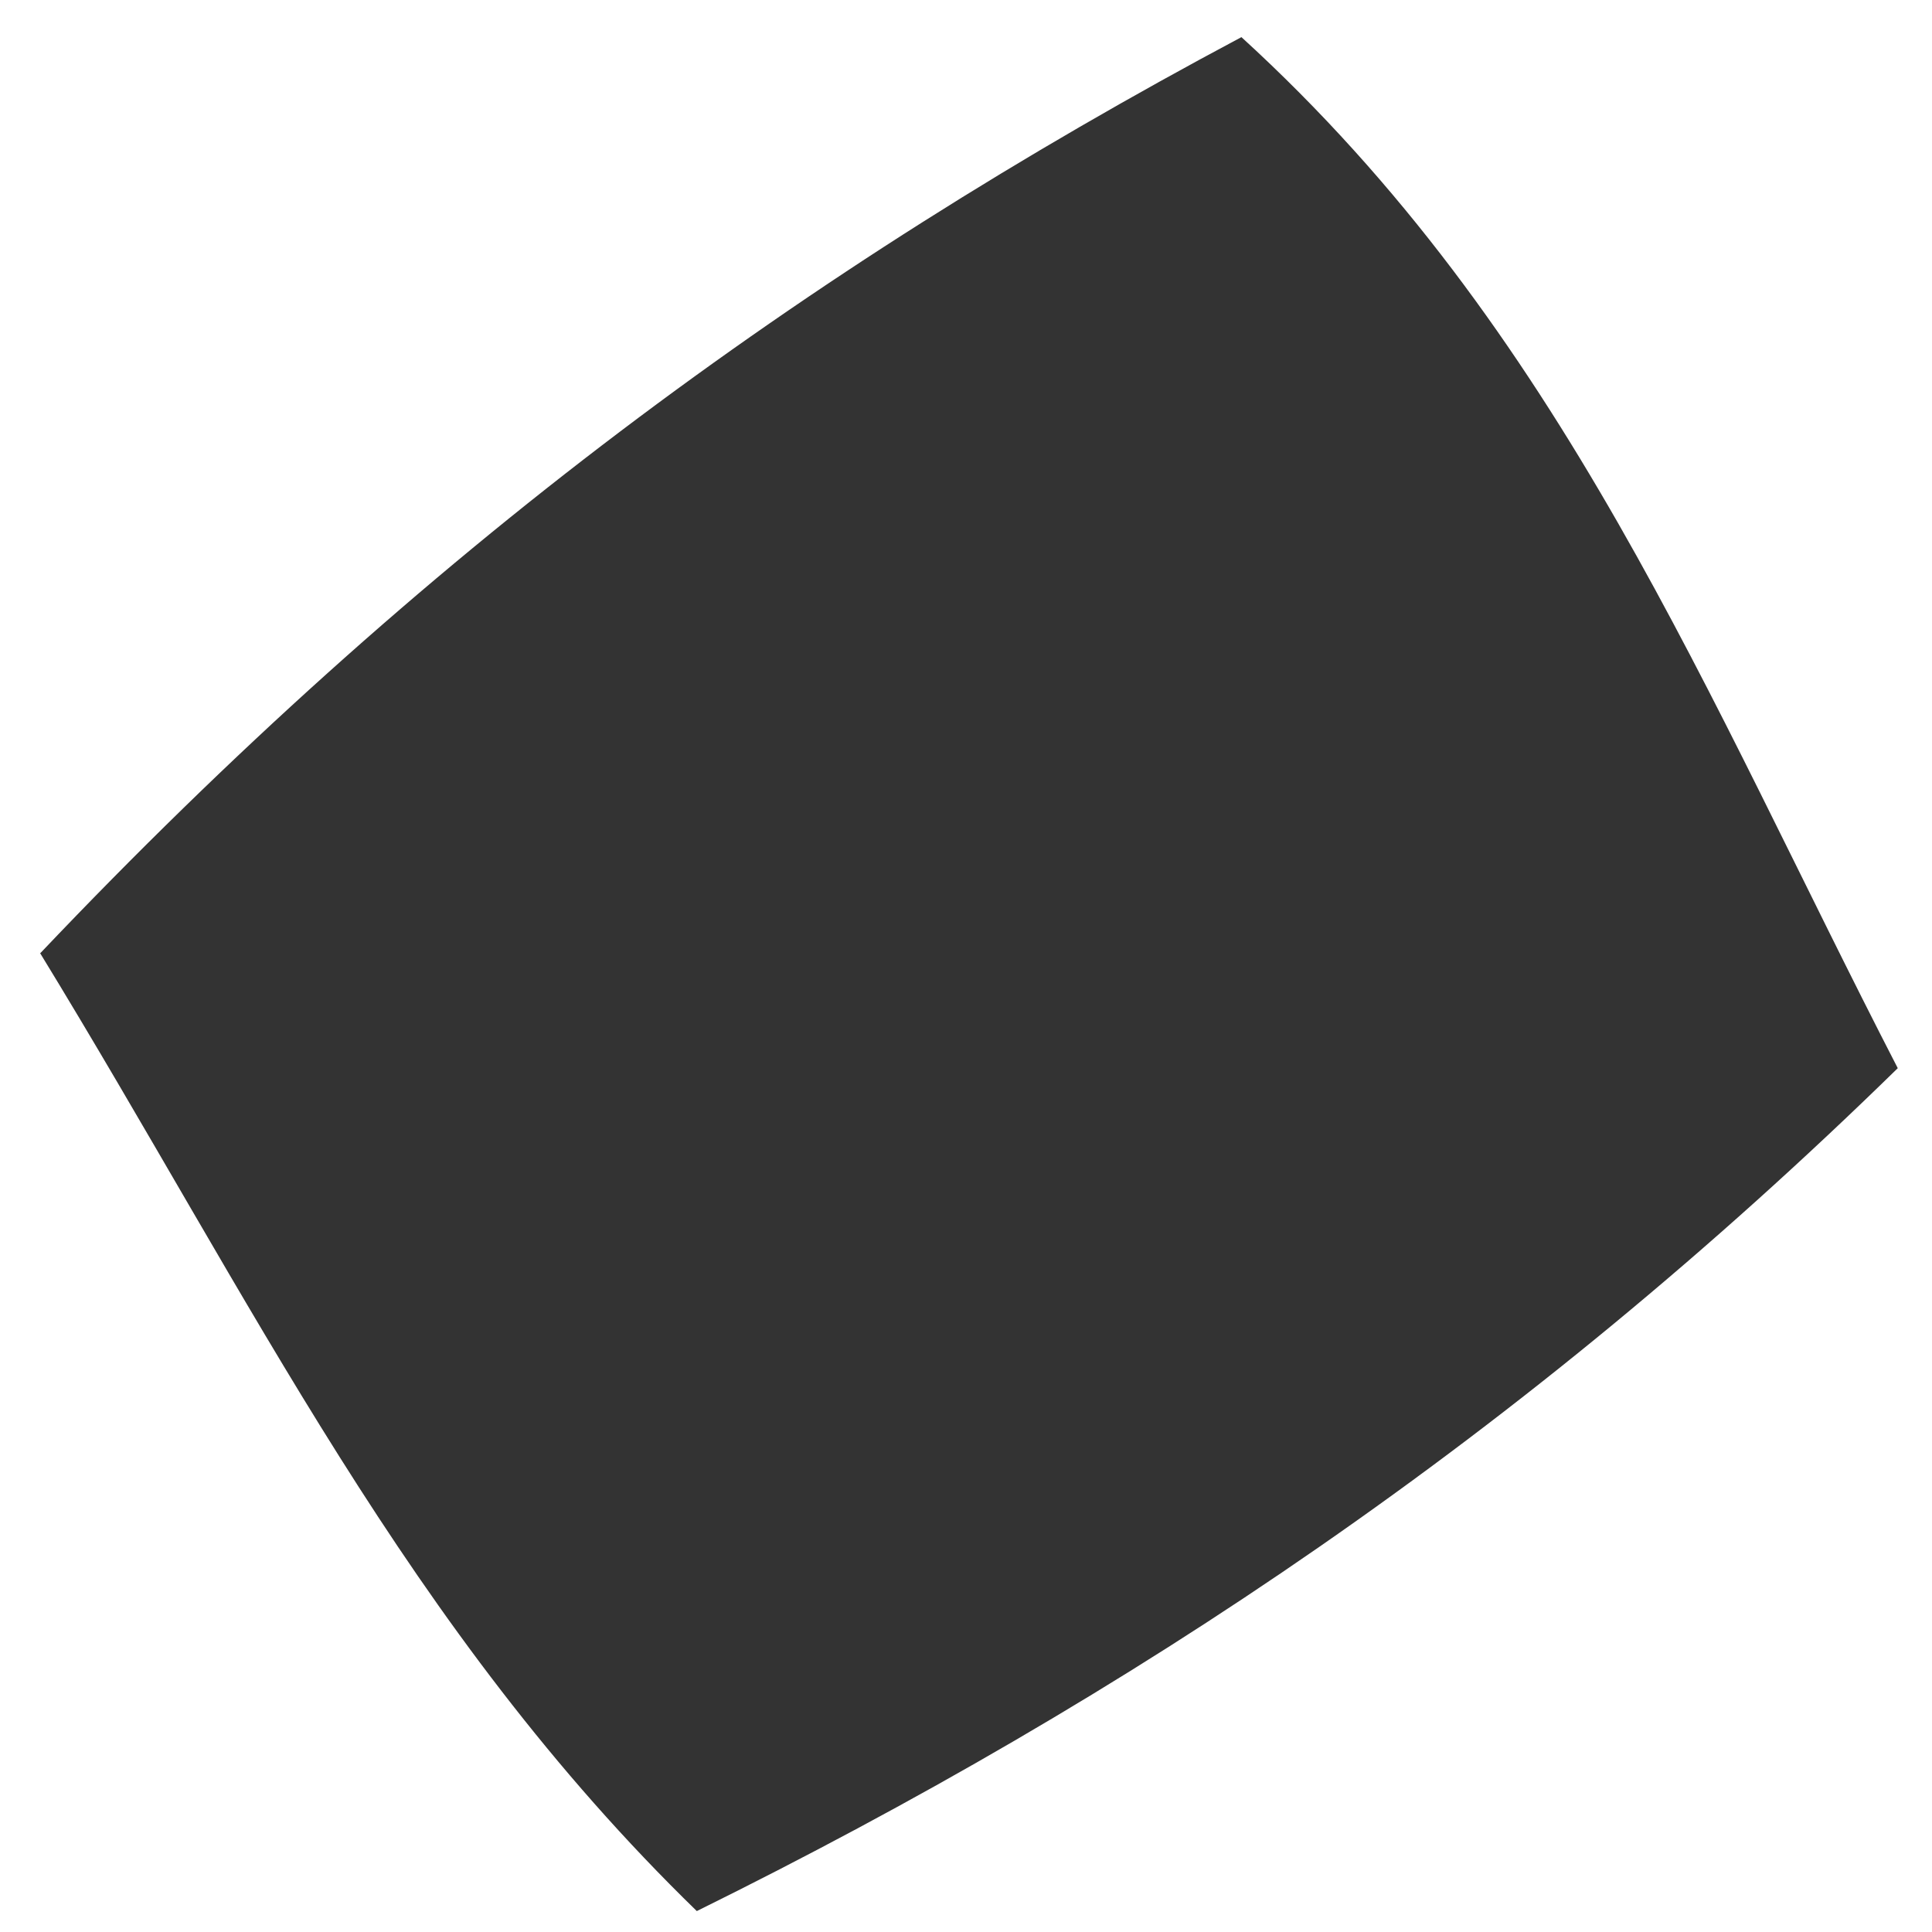 <svg xmlns="http://www.w3.org/2000/svg" width="18" height="18" viewBox="0 0 18 18" fill="none"><path d="M0.377 8.879C3.934 5.133 7.487 2.517 11.566 0.346C14.557 3.075 15.895 6.49 17.681 9.952C14.187 13.37 10.533 15.809 6.492 17.805C3.789 15.177 2.358 12.123 0.373 8.879H0.377Z" fill="#333333"></path></svg>